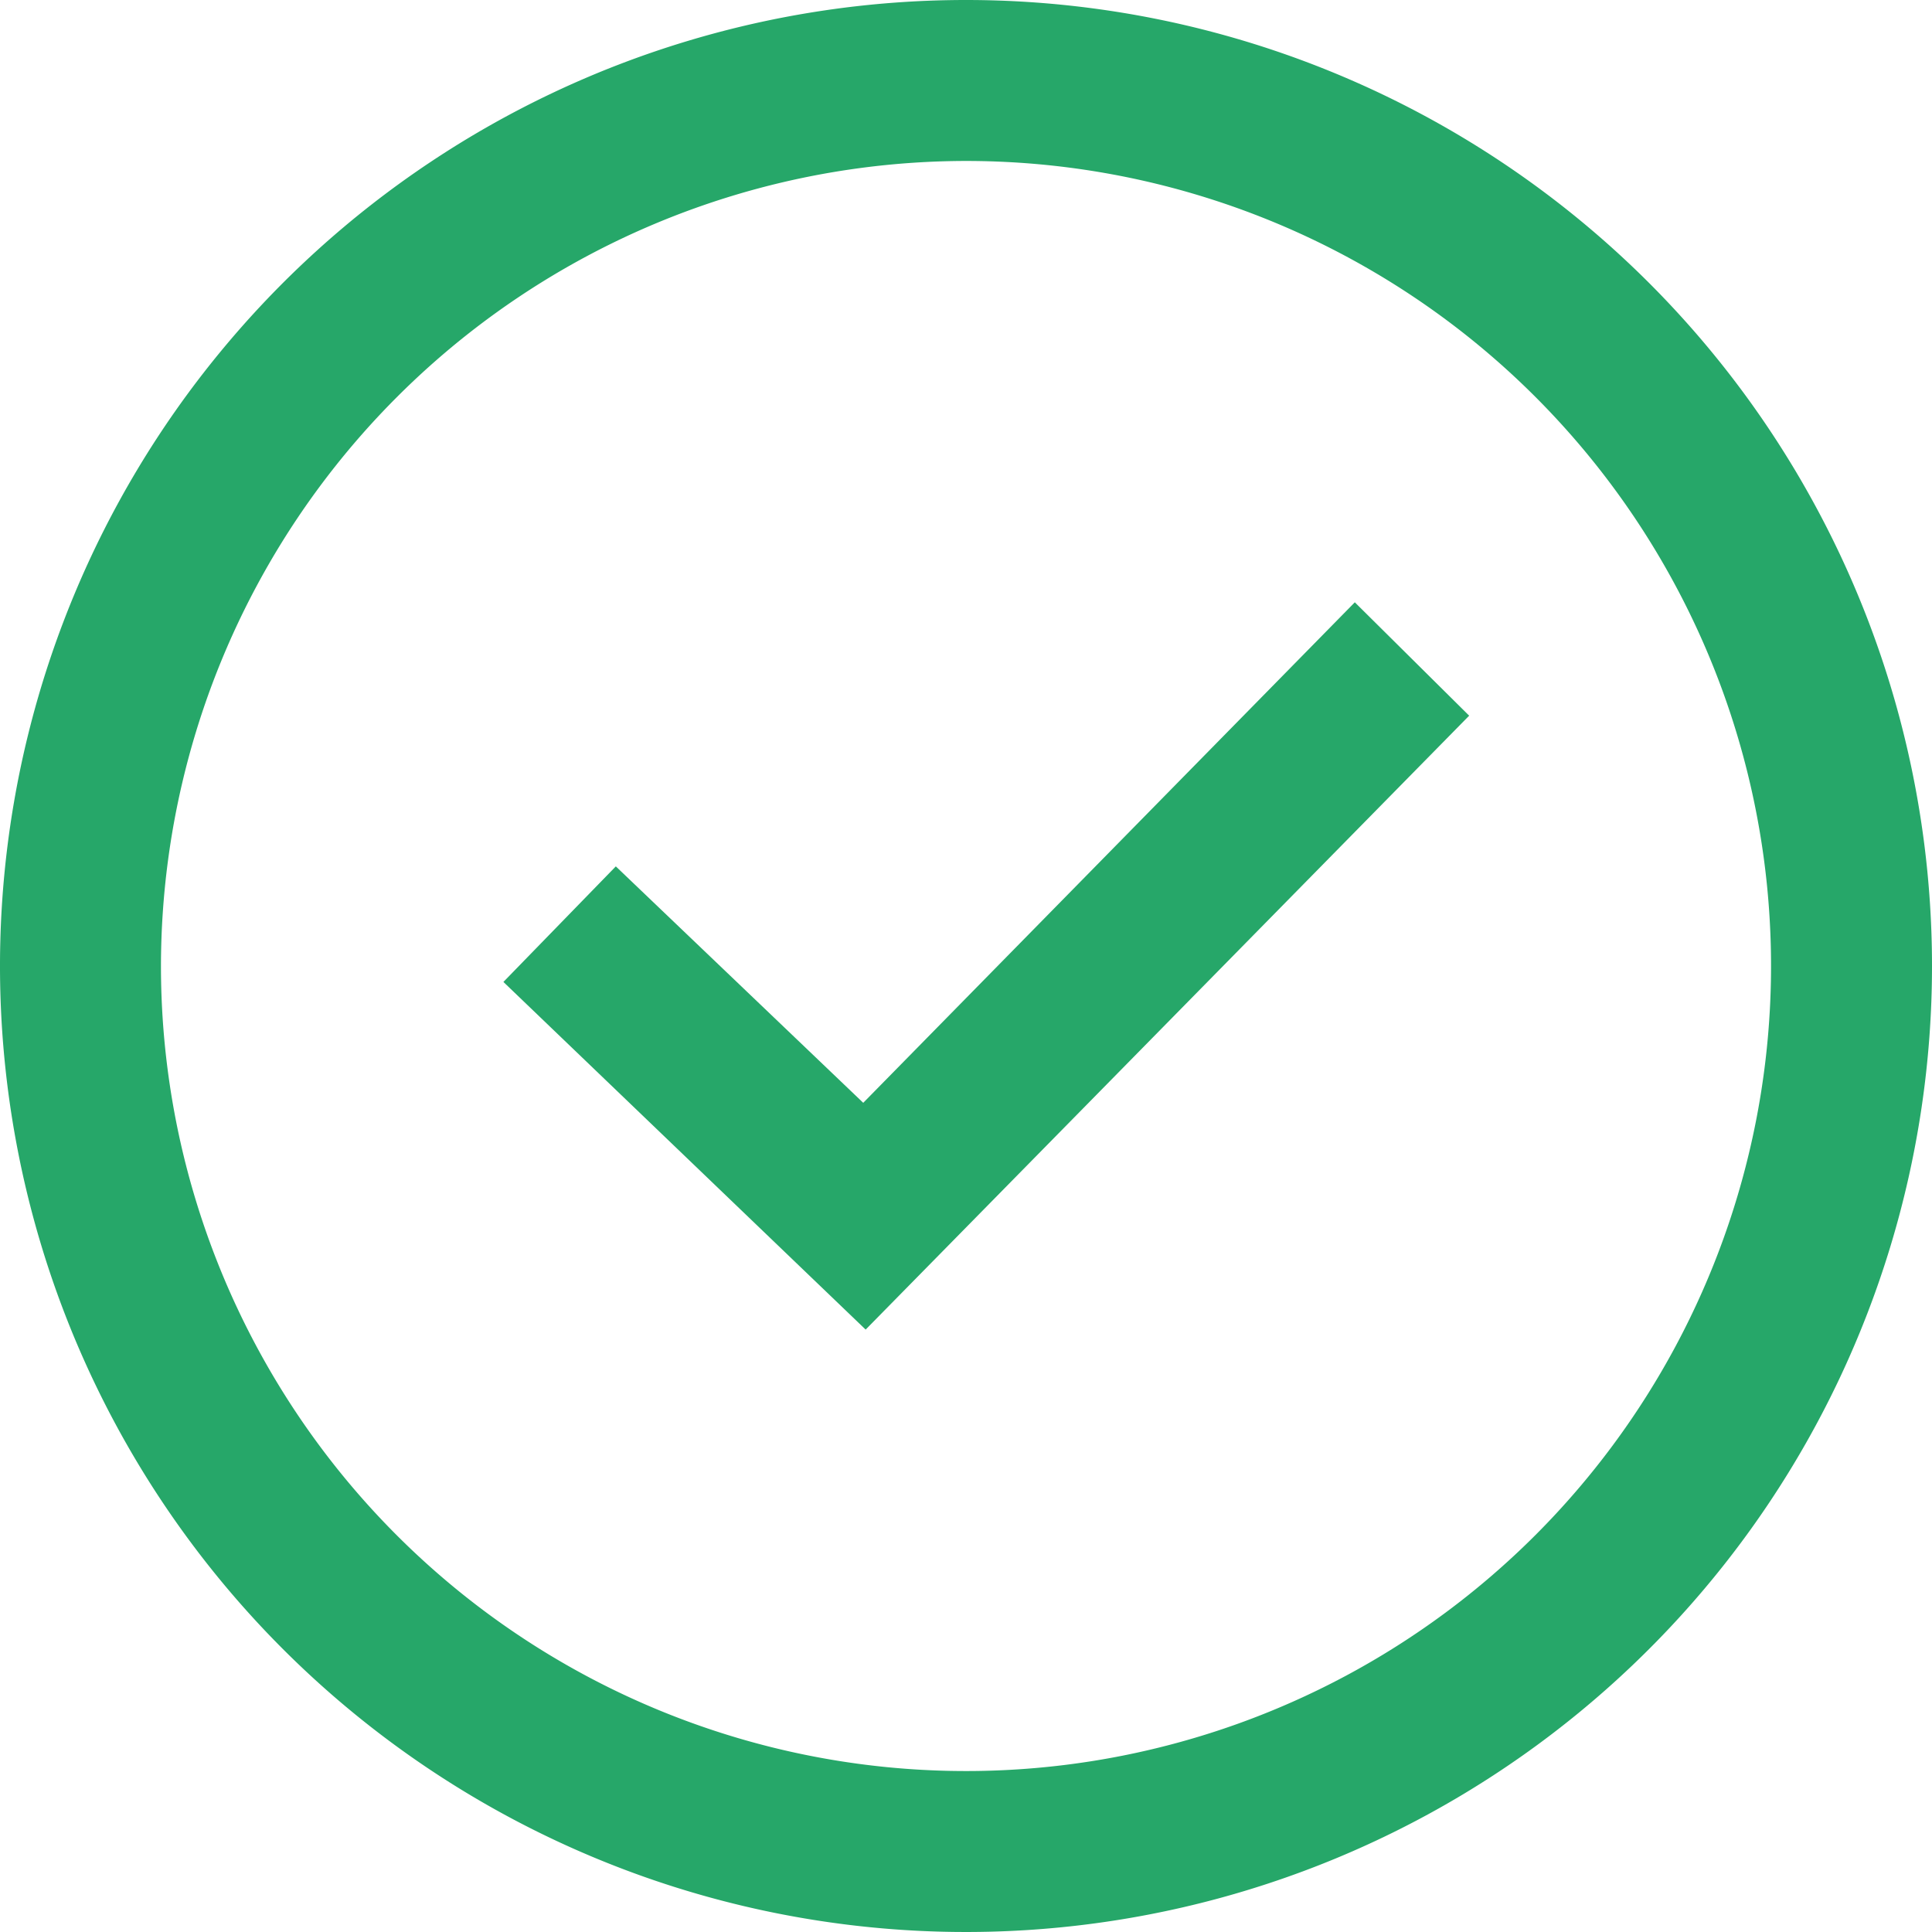 <svg xmlns="http://www.w3.org/2000/svg" width="16" height="16" viewBox="0 0 16 16">
  <g id="ic_16_success" transform="translate(-100 -2444)">
    <path id="path" d="M8,1.333A6.667,6.667,0,1,1,1.333,8,6.674,6.674,0,0,1,8,1.333ZM8,0a8,8,0,1,0,8,8A8,8,0,0,0,8,0Zm4.167,5.927-.947-.939L7.149,9.133,5.1,7.175l-.931.957,3,2.879Z" transform="translate(100 2444)" fill="#26a769"/>
  </g>
</svg>
